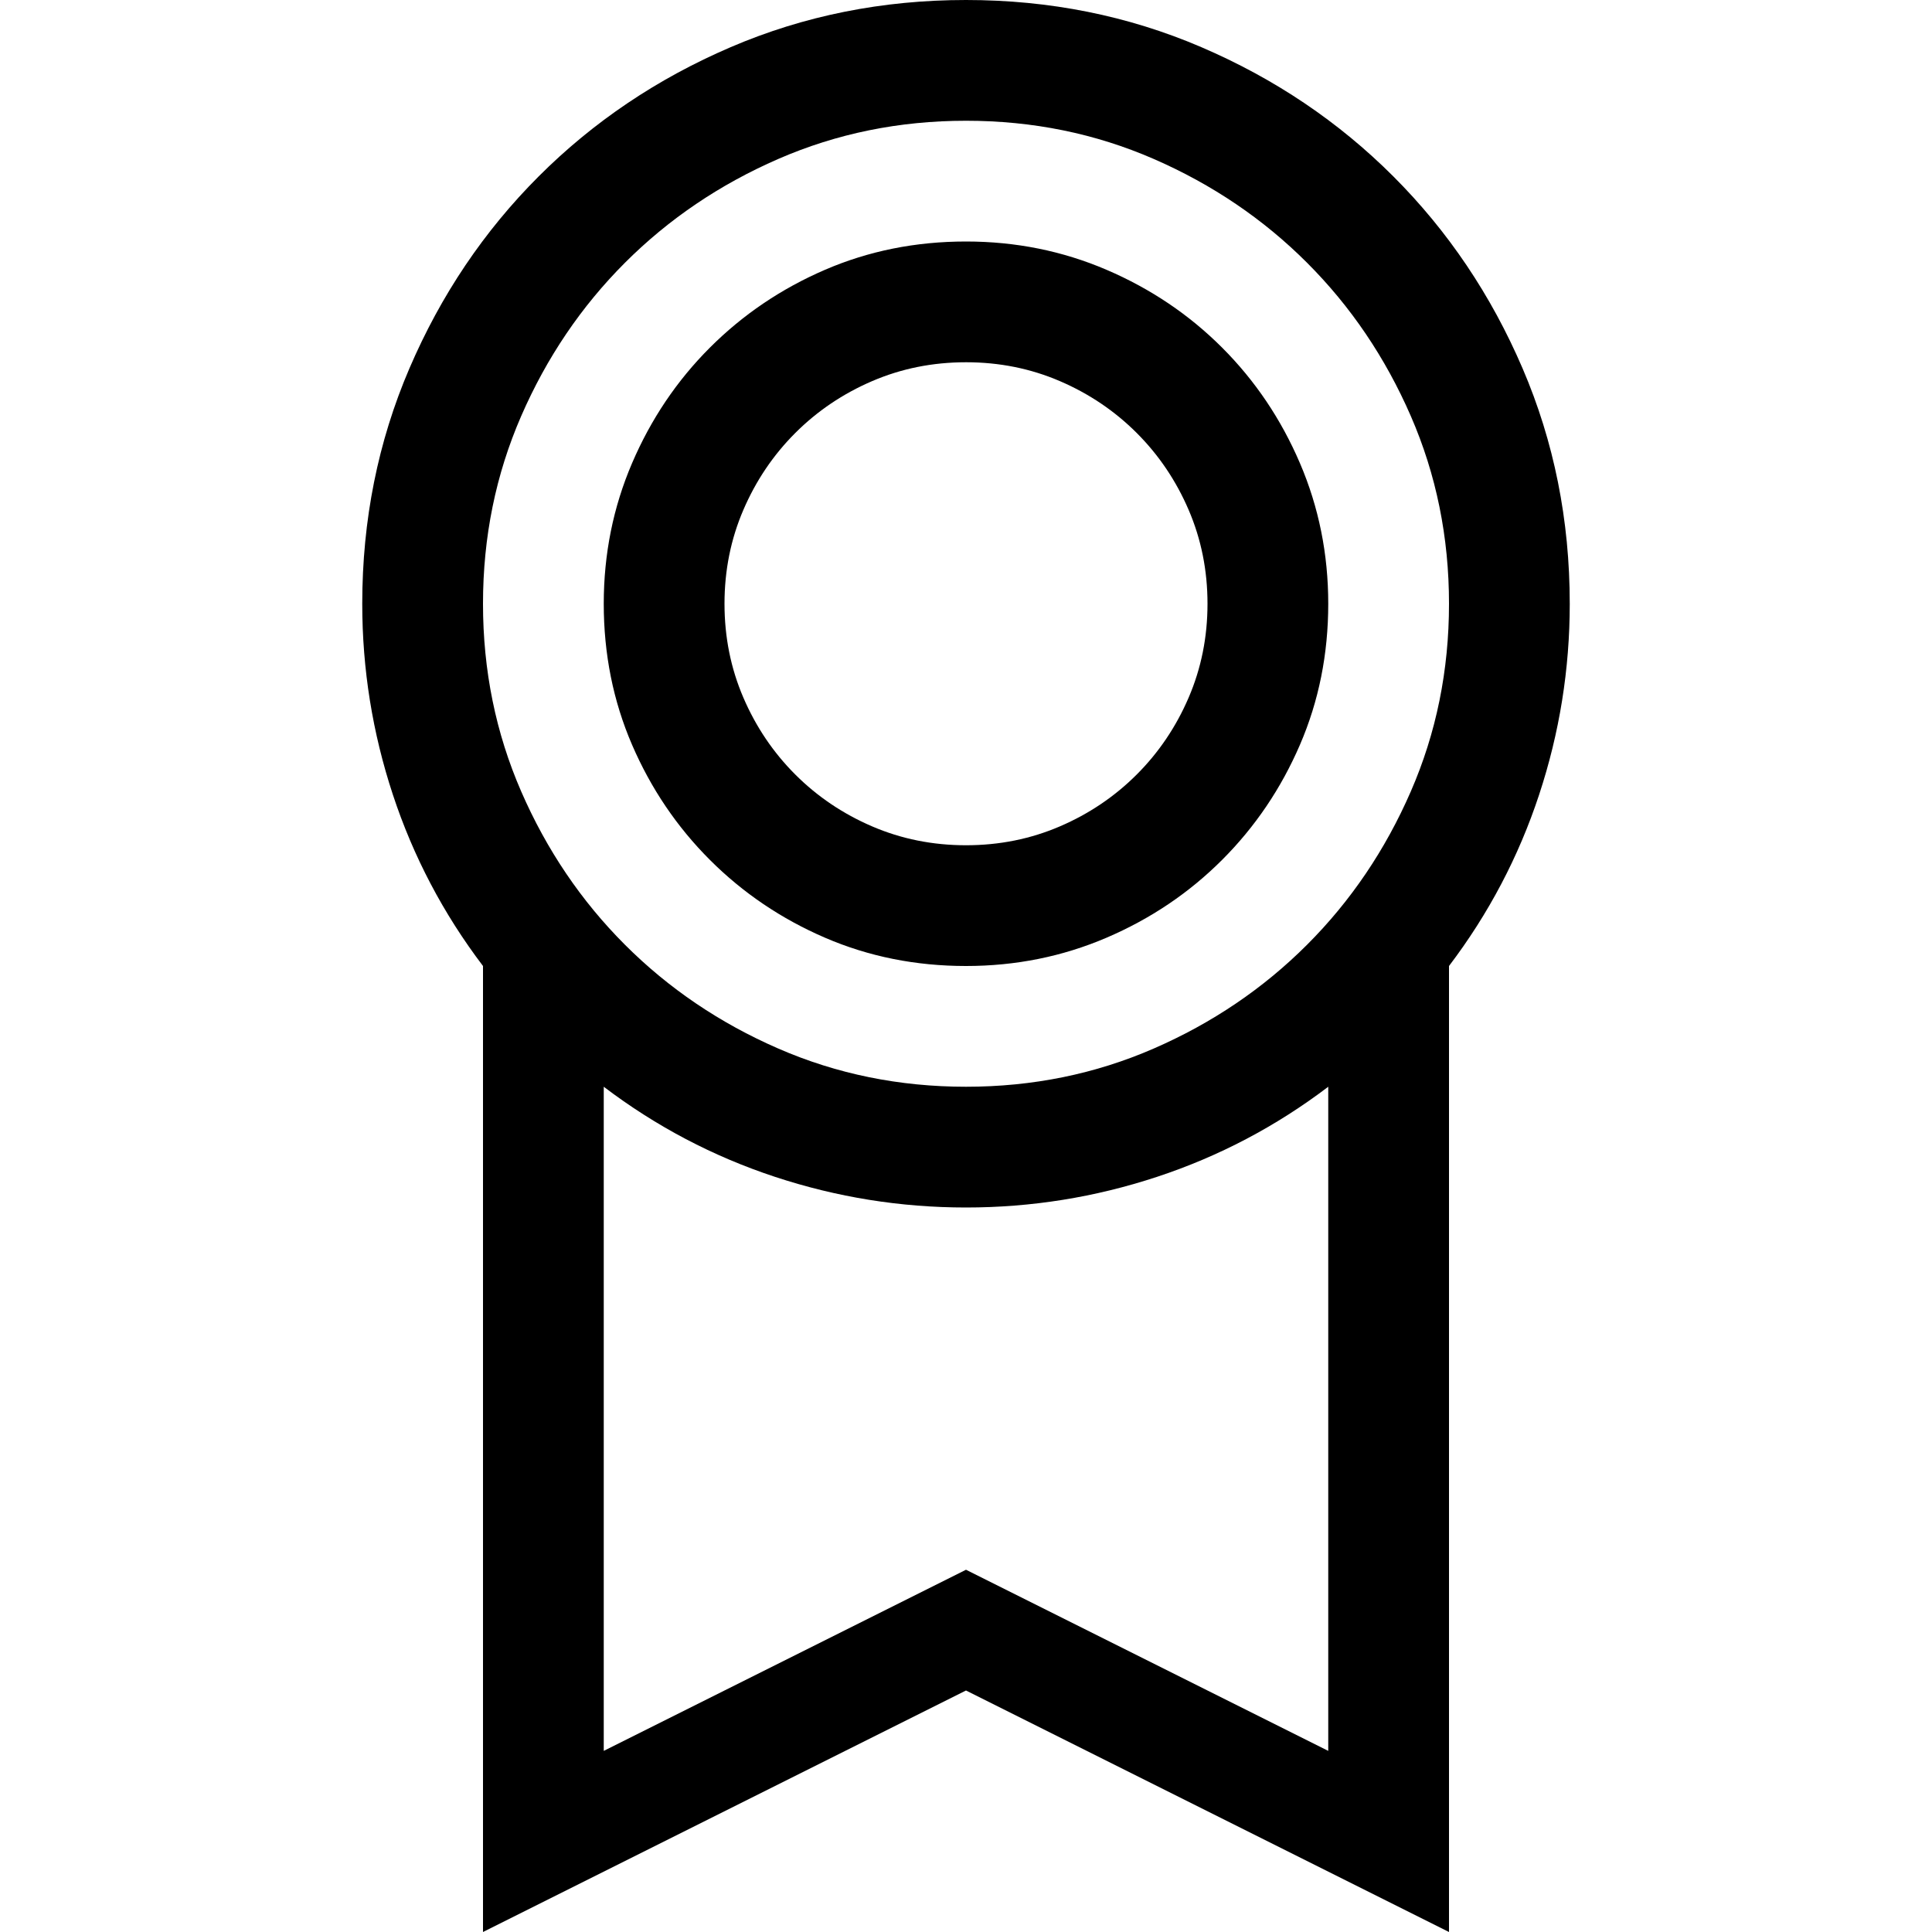 <svg xmlns="http://www.w3.org/2000/svg" viewBox="0 0 2048 2048"><path d="M1024 1024q-80 0-149.5-30t-122-82.5Q700 859 670 789.5T640 640q0-79 30-149t82.5-122.5Q805 316 874.5 286t149.5-30q79 0 149 30t122.5 82.5Q1348 421 1378 491t30 149q0 80-30 149.5t-82.5 122Q1243 964 1173 994t-149 30m0-640q-53 0-99.5 20T843 459q-35 35-55 81.5T768 640q0 53 20 99.5t55 81.5q35 35 81.5 55t99.5 20q53 0 99.5-20t81.5-55q35-35 55-81.5t20-99.5q0-53-20-99.5t-55-81.5q-35-35-81.5-55t-99.5-20m640 256q0 104-32.5 202.5T1536 1024v1024l-512-256-512 256V1024q-63-83-95.5-181.5T384 640q0-133 50-249.5T571 187q87-87 203.5-137T1024 0q133 0 249.5 50T1477 187q87 87 137 203.5t50 249.5m-640-512q-106 0-199 40.5t-162.5 110Q593 348 552.5 441T512 640q0 106 40.5 199t110 162.5q69.5 69.5 162.5 110t199 40.5q106 0 199-40.5t162.5-110q69.5-69.5 110-162.5t40.5-199q0-106-40.5-199t-110-162.5Q1316 209 1223 168.5T1024 128m384 1728v-704q-83 63-181.5 95.5T1024 1280q-104 0-202.5-32.5T640 1152v704l384-192 384 192z"/></svg>